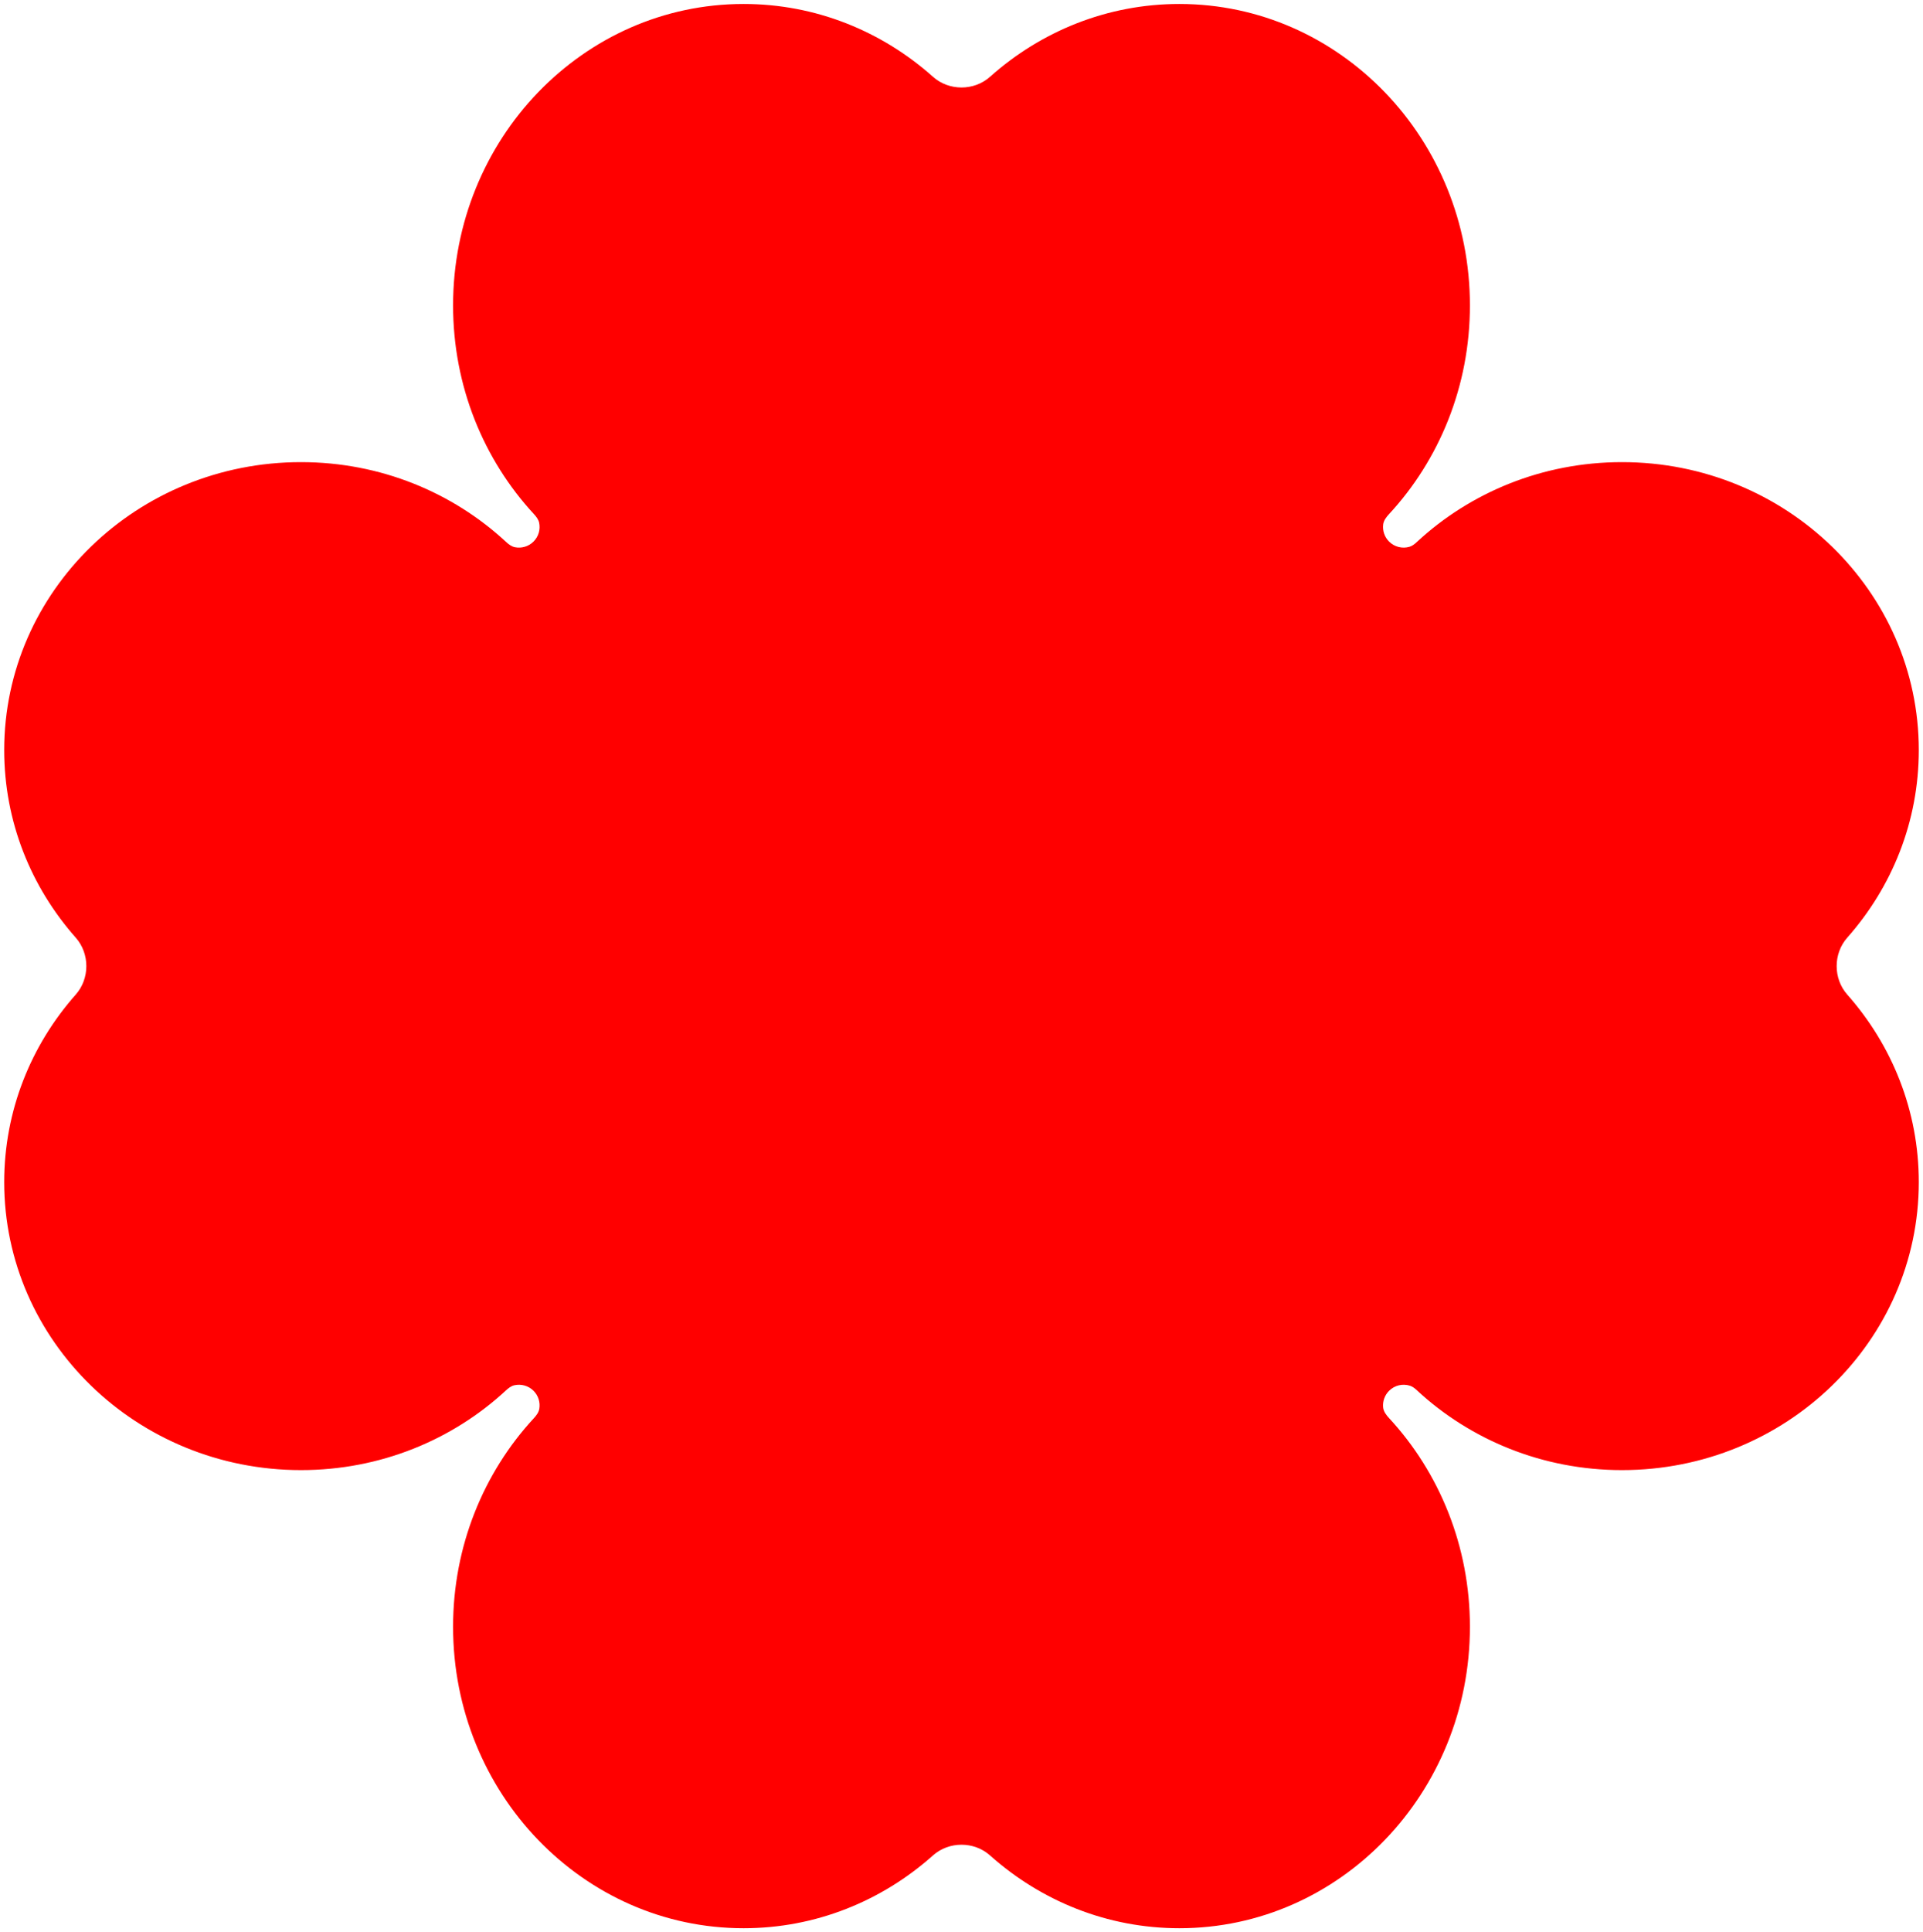 <svg width="221" height="222" viewBox="0 0 221 222" fill="none" xmlns="http://www.w3.org/2000/svg">
<path fill-rule="evenodd" clip-rule="evenodd" d="M85.459 0.456C67.019 0.456 52.07 15.963 52.07 35.091C52.07 44.387 55.6 52.827 61.345 59.048C61.623 59.348 61.885 59.679 61.965 60.08C62.115 60.831 61.899 61.64 61.317 62.222C60.737 62.801 59.933 63.018 59.185 62.873C58.78 62.794 58.445 62.528 58.142 62.247C52.019 56.578 43.725 53.096 34.593 53.096C15.755 53.096 0.483 67.91 0.483 86.184C0.483 94.412 3.579 101.938 8.702 107.727C10.329 109.565 10.329 112.435 8.702 114.273C3.579 120.062 0.483 127.588 0.483 135.816C0.483 154.09 15.755 168.904 34.593 168.904C43.721 168.904 52.012 165.425 58.134 159.76C58.421 159.495 58.735 159.242 59.117 159.156C59.884 158.984 60.72 159.196 61.317 159.793C61.879 160.355 62.1 161.13 61.979 161.859C61.908 162.286 61.631 162.639 61.338 162.957C55.597 169.177 52.07 177.614 52.07 186.905C52.07 206.034 67.019 221.54 85.459 221.54C93.771 221.54 101.374 218.389 107.218 213.176C109.057 211.535 111.943 211.535 113.782 213.176C119.626 218.389 127.229 221.54 135.542 221.54C153.982 221.54 168.93 206.034 168.93 186.905C168.93 177.603 165.395 169.158 159.643 162.935C159.31 162.575 158.997 162.167 158.954 161.678C158.895 161.004 159.124 160.309 159.64 159.793C160.291 159.141 161.227 158.948 162.048 159.213C162.355 159.313 162.61 159.524 162.847 159.744C168.971 165.418 177.269 168.904 186.407 168.904C205.245 168.904 220.517 154.09 220.517 135.816C220.517 127.588 217.421 120.062 212.298 114.273C210.671 112.435 210.671 109.565 212.298 107.727C217.421 101.938 220.517 94.412 220.517 86.184C220.517 67.91 205.245 53.096 186.407 53.096C177.265 53.096 168.963 56.585 162.839 62.264C162.582 62.502 162.305 62.73 161.968 62.826C161.167 63.054 160.27 62.852 159.64 62.222C159.106 61.688 158.88 60.964 158.961 60.268C159.016 59.802 159.316 59.415 159.634 59.07C165.392 52.847 168.93 44.398 168.93 35.091C168.93 15.963 153.982 0.456 135.542 0.456C127.229 0.456 119.626 3.607 113.782 8.821C111.943 10.462 109.057 10.462 107.218 8.821C101.374 3.607 93.771 0.456 85.459 0.456Z" fill="#FF0000"/>
</svg>
